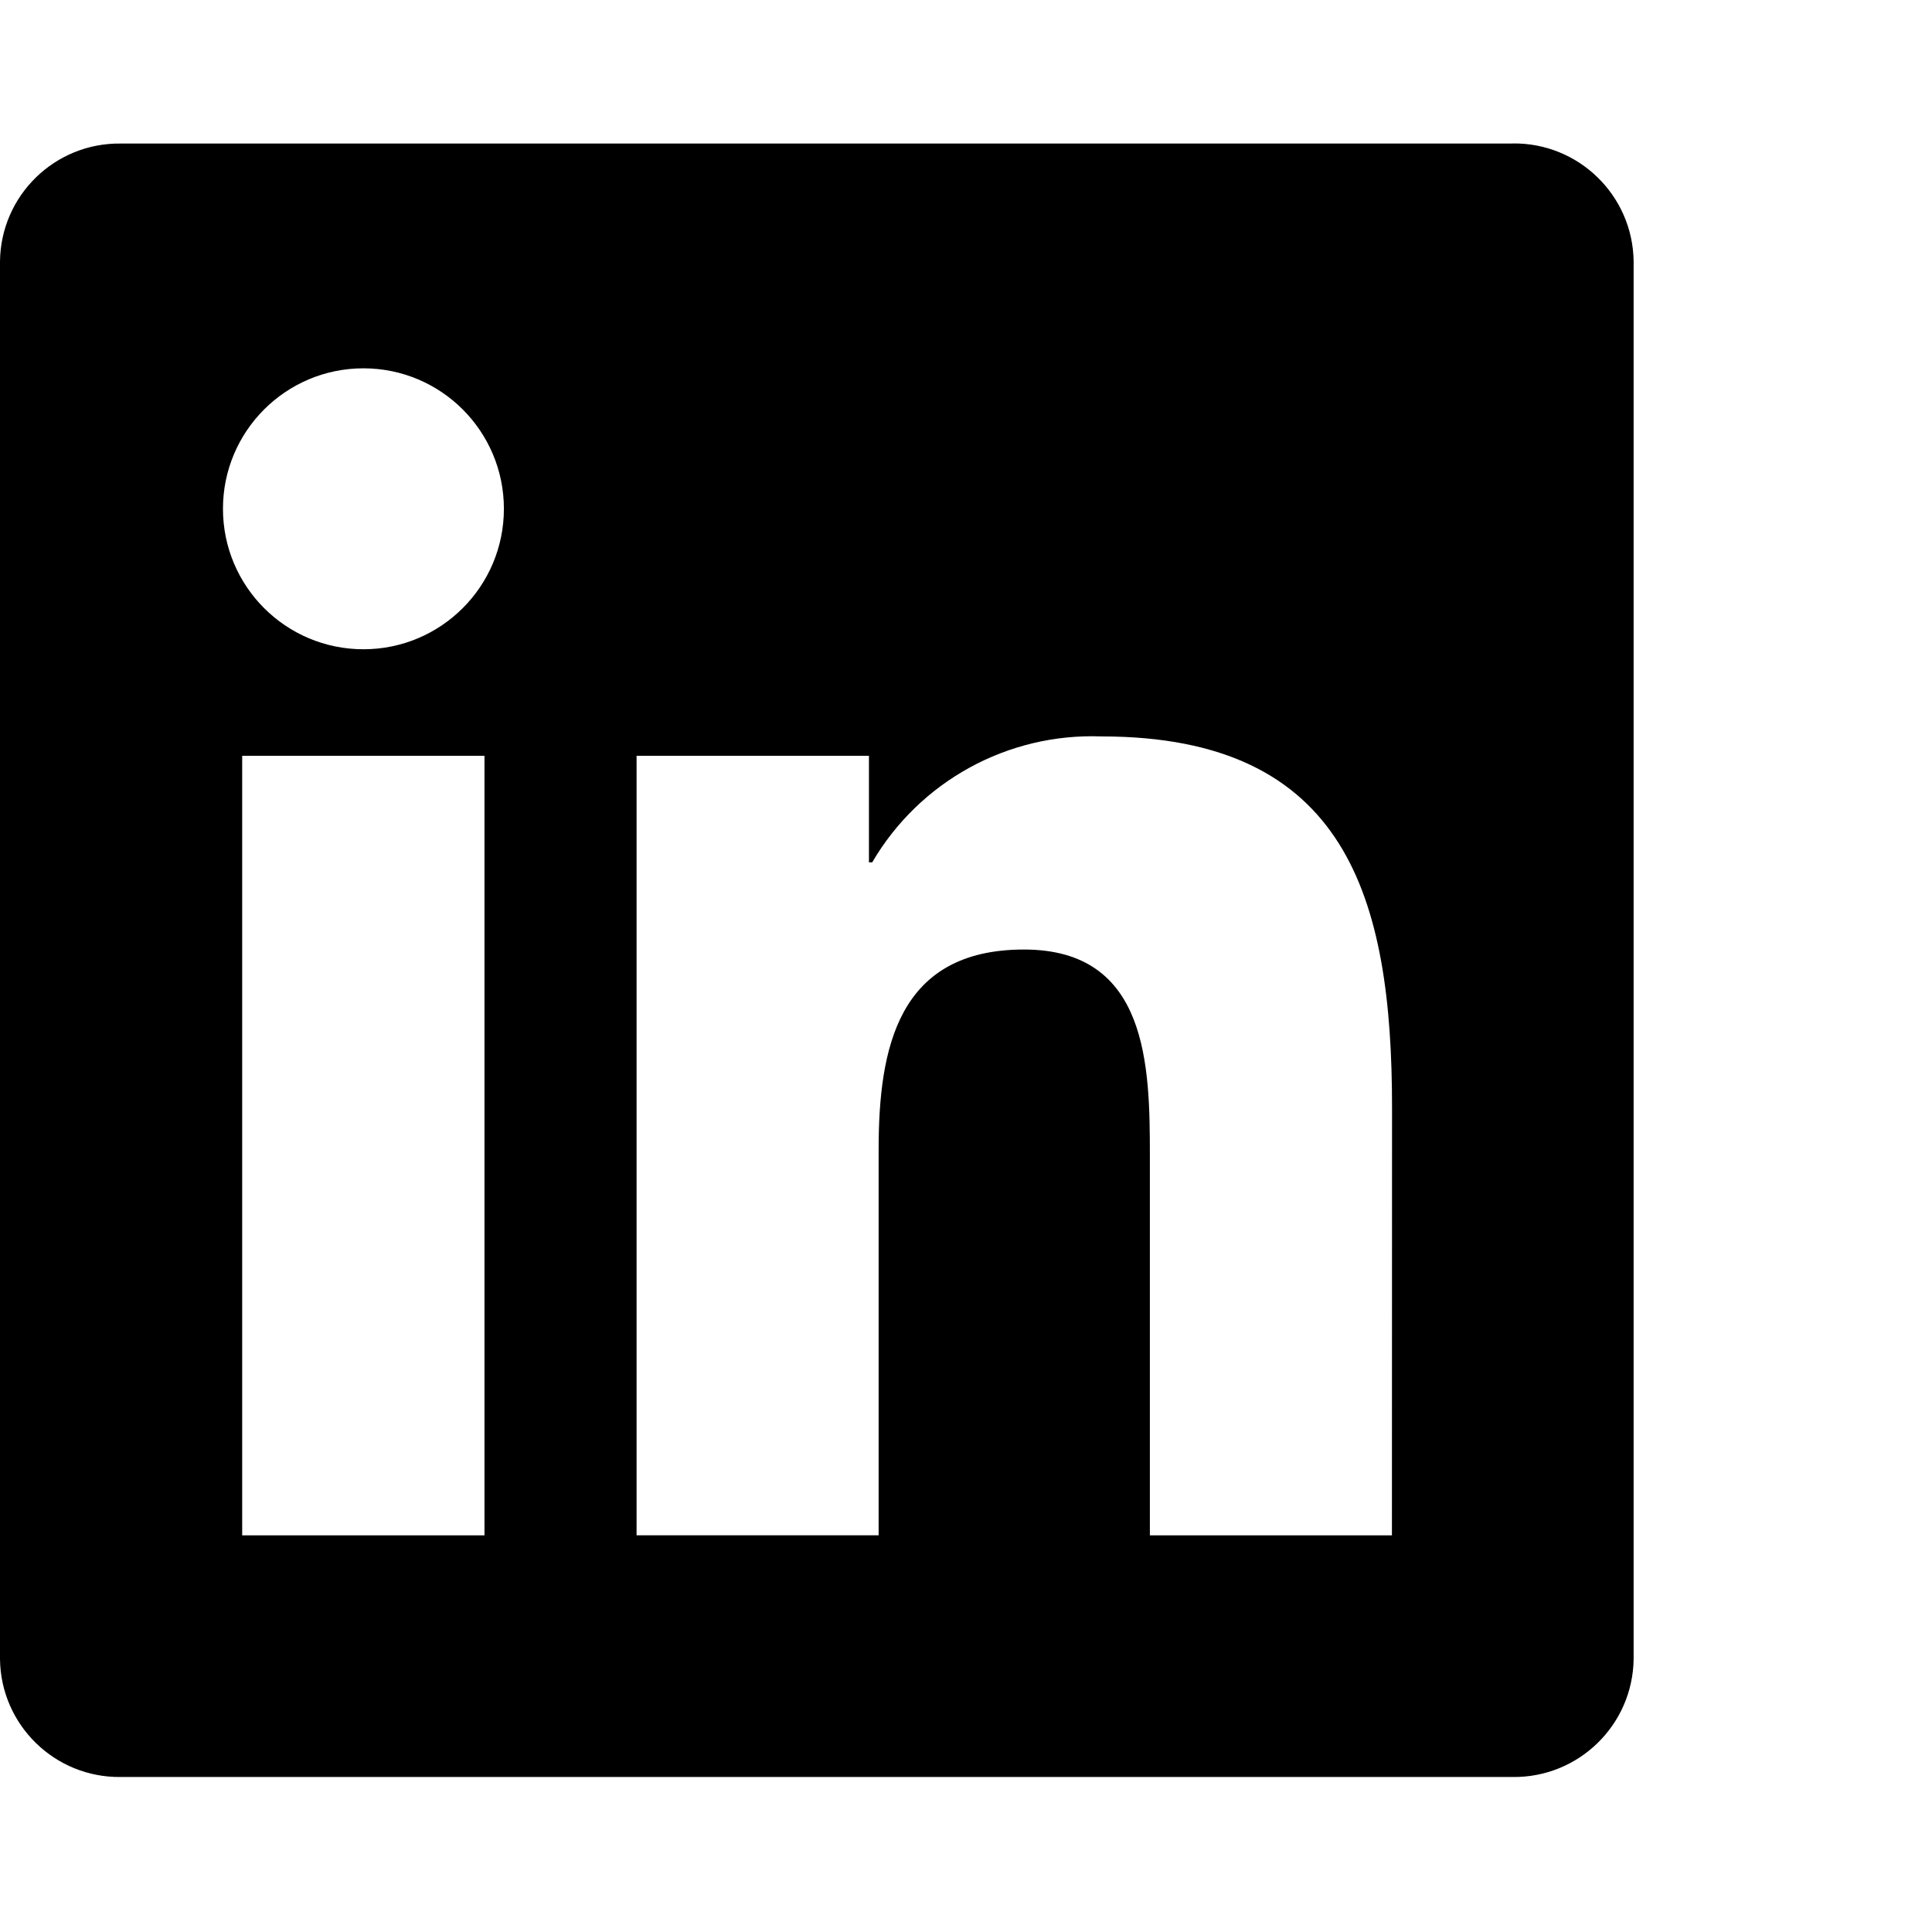 <svg xmlns="http://www.w3.org/2000/svg" xmlns:xlink="http://www.w3.org/1999/xlink" version="1.1" id="Capa_1" x="0px" y="0px" viewBox="0 0 512 512" style="enable-background:new 0 0 512 512;" xml:space="preserve" width="512" height="512">
<g>
	<path id="Path_2520" d="M368.876,406.883H304.73V306.427c0-23.955-0.428-54.792-33.363-54.792c-33.41,0-38.521,26.1-38.521,53.048   v102.193h-64.146V200.298h61.581v28.231h0.862c12.557-21.469,35.904-34.292,60.759-33.37c65.015,0,77.003,42.764,77.003,98.398   L368.876,406.883z M96.32,172.06c-20.559,0.004-37.228-16.66-37.232-37.218c-0.004-20.559,16.66-37.228,37.218-37.232   c20.559-0.004,37.228,16.66,37.232,37.218C133.542,155.387,116.879,172.057,96.32,172.06L96.32,172.06 M128.393,406.884H64.18   V200.298h64.213V406.884z M400.856,38.041H31.946C14.511,37.844,0.213,51.81,0,69.245v370.44   c0.205,17.444,14.502,31.424,31.946,31.238h368.91c17.479,0.219,31.831-13.76,32.073-31.238V69.219   c-0.249-17.47-14.603-31.435-32.073-31.205"/>
</g>
</svg>
